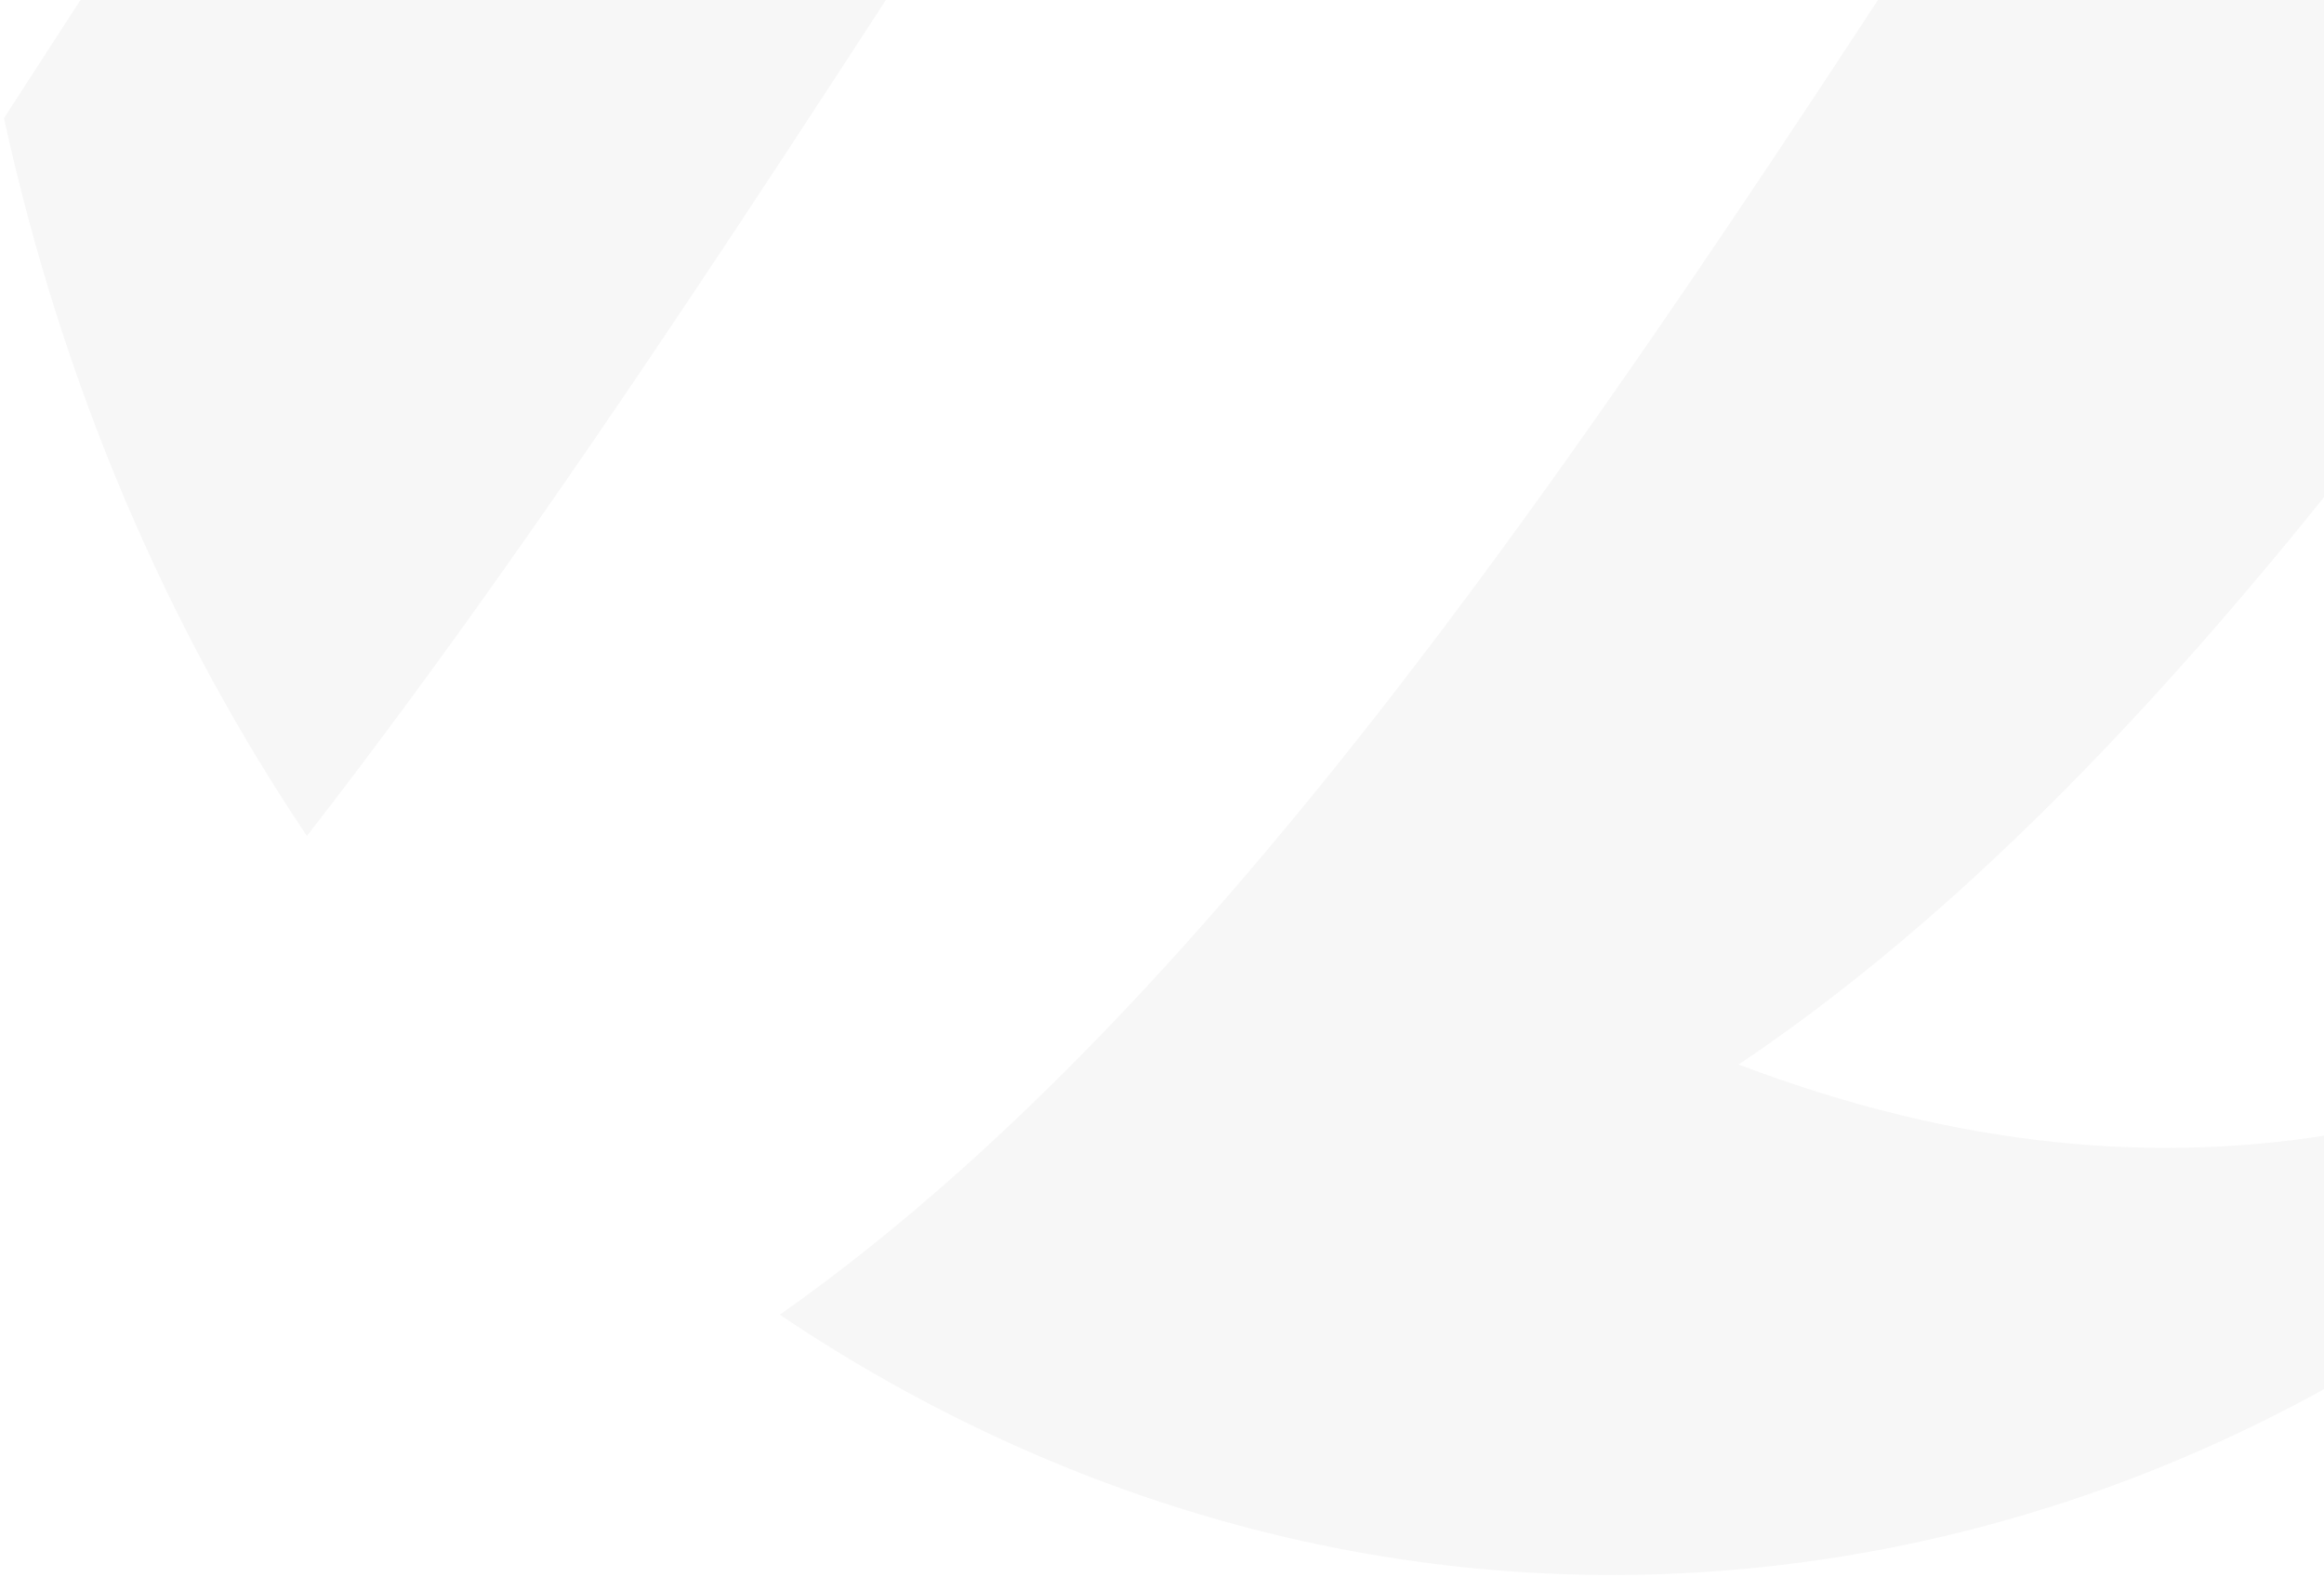 <svg width="563" height="382" fill="none" xmlns="http://www.w3.org/2000/svg"><path opacity=".2" fill-rule="evenodd" clip-rule="evenodd" d="M351.39-554.413c87.7-10.444 171.503 12.513 242.698 60.599-119.49 84.398-222.048 251.269-332.889 421.99-63.582 97.79-124.24 193.798-186.847 274.286C40.489 152.078 15.153 93.519.962 28.62L21.06-2.414c113.642-173.919 217.663-345.26 340.99-427.967-109.382-41.391-200.736-16.192-284.416 48.19 65.774-93.754 162.305-158.95 273.756-172.222zm357.258 176.554c-62.607 80.488-123.205 177.206-186.786 274.994C410.96 67.148 309.01 233.946 188.911 318.417c70.526 47.45 154.998 71.043 242.698 60.599 108.407-12.91 202.745-74.981 267.605-165.045-82.096 61.329-171.806 84.184-278.02 43.848C544.521 175.112 649.211 4.407 762.183-170.148l20.098-31.034c-13.034-65.753-39.101-125.657-73.633-176.677z" fill="#DADADA"/></svg>